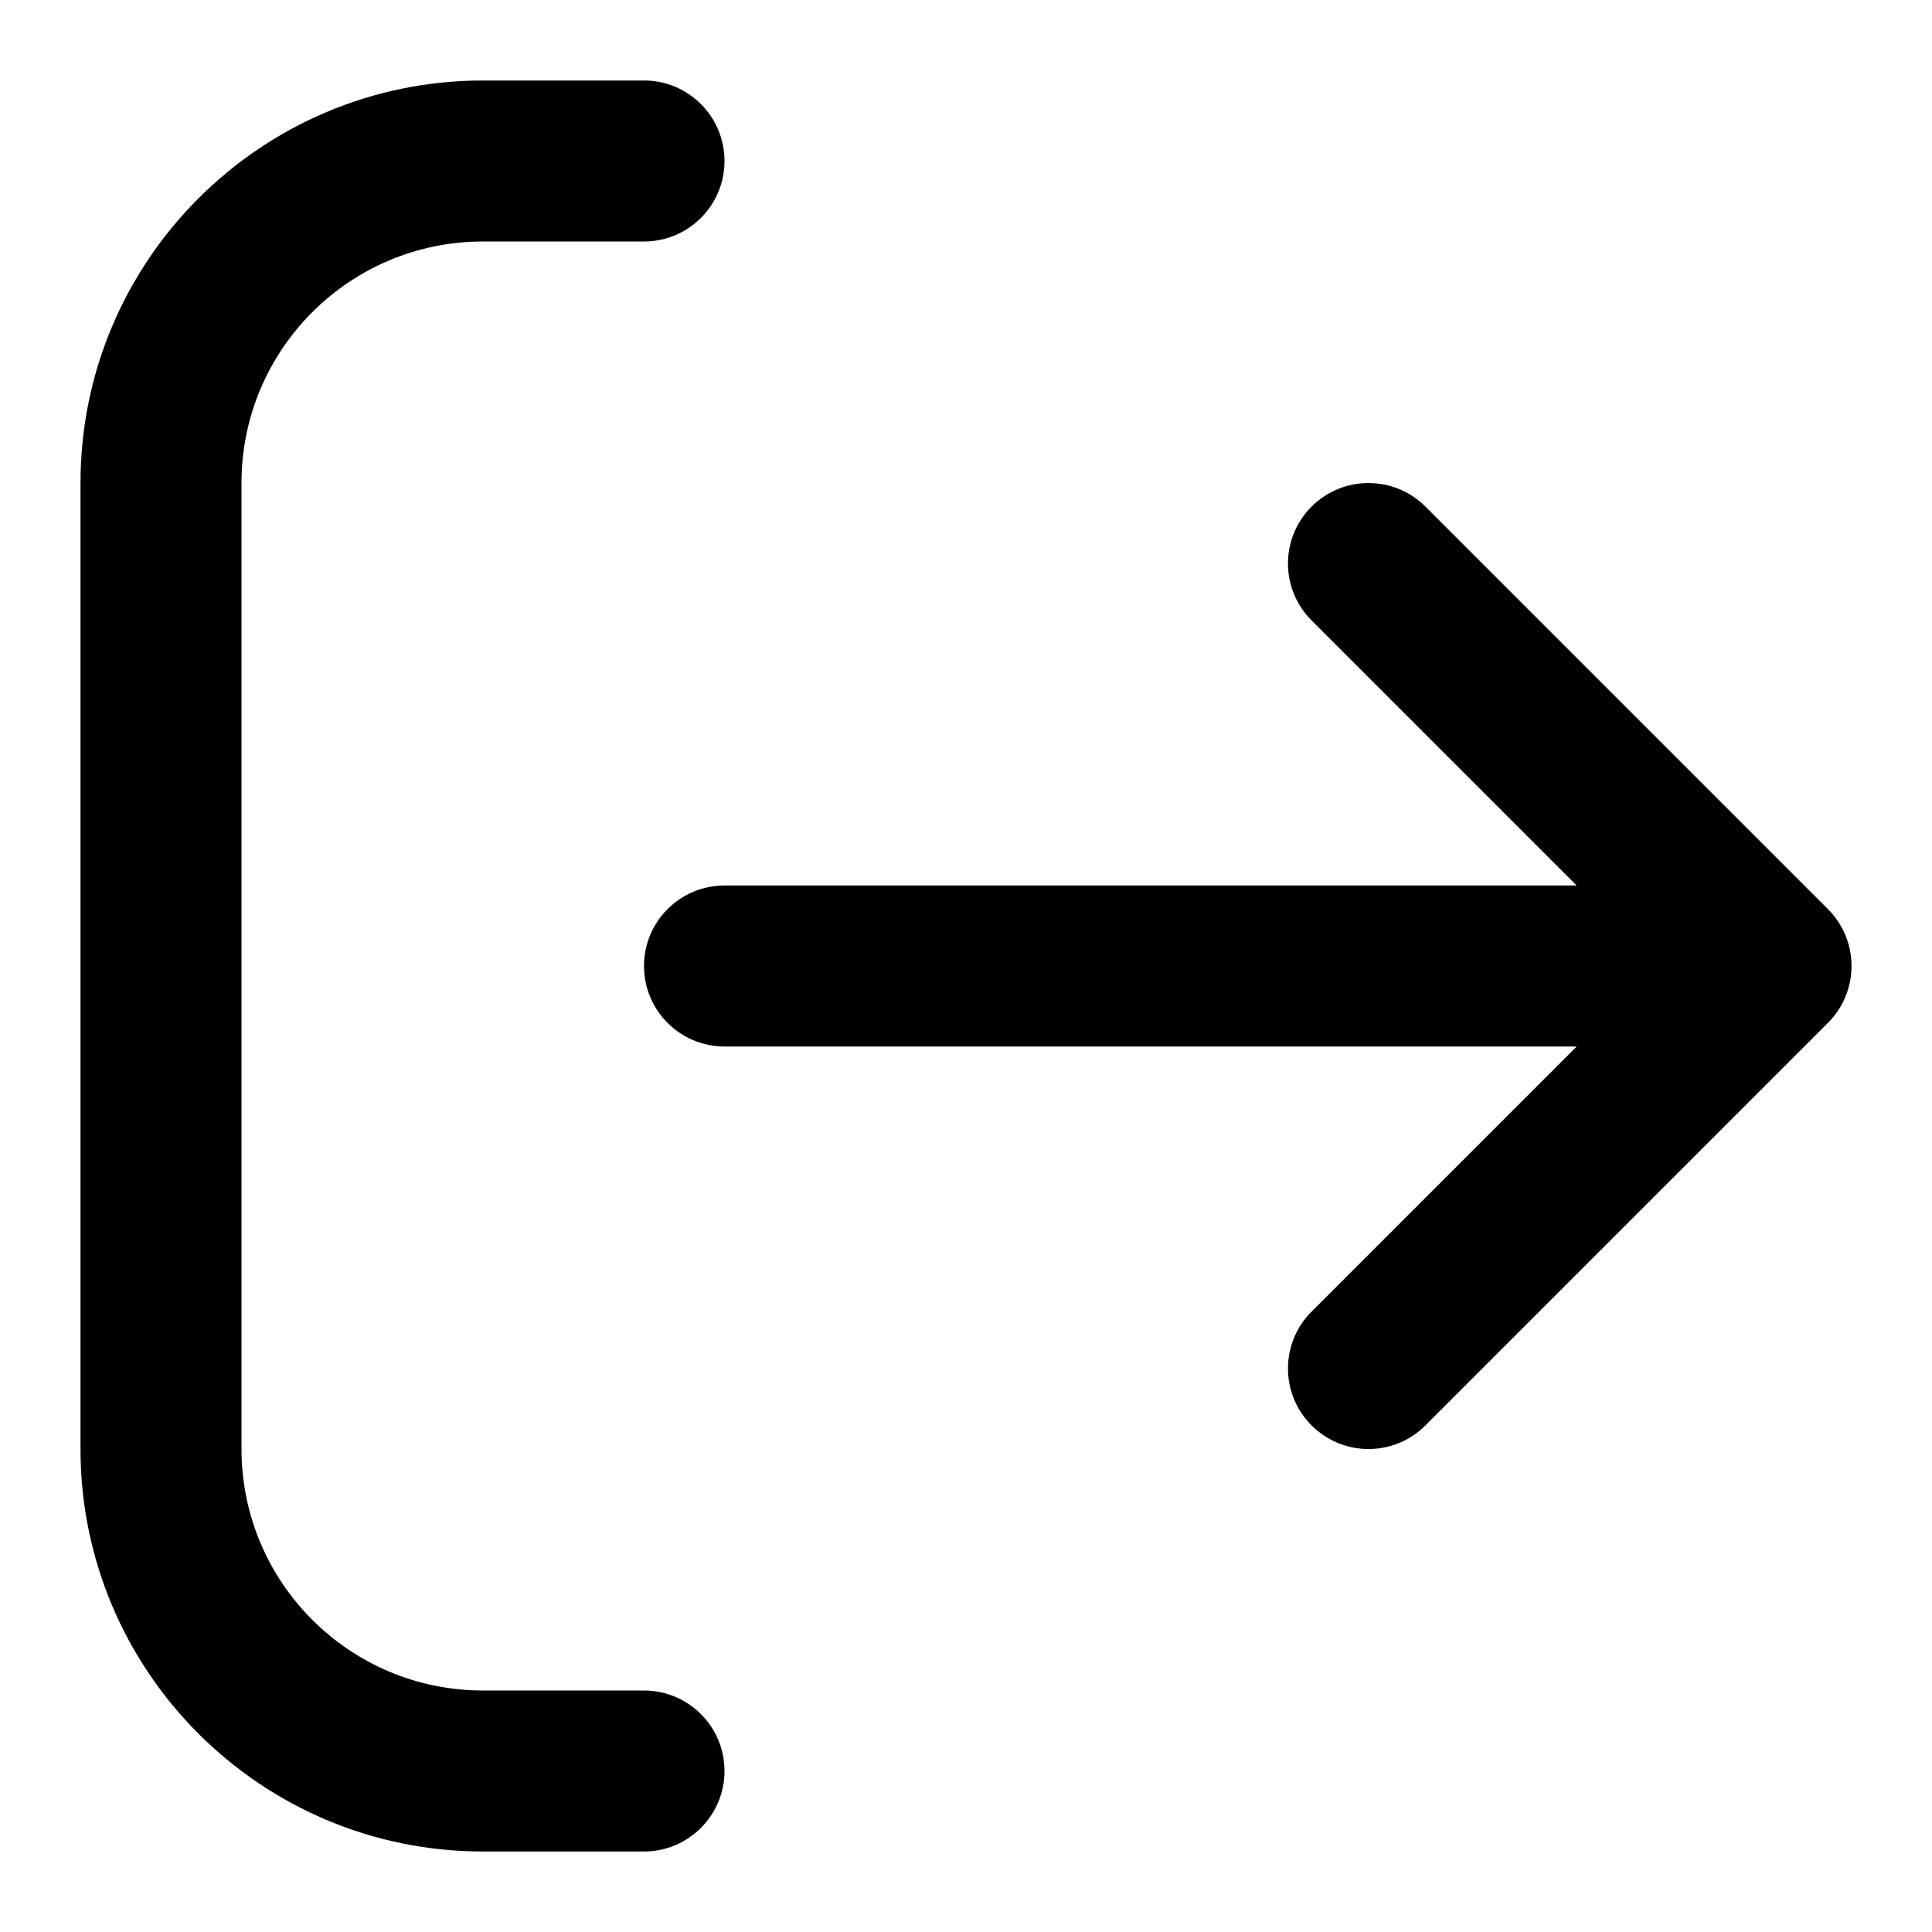 <svg width="24" height="24" viewBox="0 0 24 24" fill="none" xmlns="http://www.w3.org/2000/svg">
<path d="M8 1C8.552 1 9 1.448 9 2C9 2.552 8.552 3 8 3H6C4.343 3 3 4.343 3 6V18C3 19.657 4.343 21 6 21H8C8.552 21 9 21.448 9 22C9 22.552 8.552 23 8 23H6C3.239 23 1 20.761 1 18V6C1 3.239 3.239 1 6 1H8Z" fill="#000"/>
<path d="M16.293 6.293C16.683 5.903 17.317 5.903 17.707 6.293L22.707 11.293C23.098 11.684 23.098 12.316 22.707 12.707L17.707 17.707C17.317 18.098 16.683 18.098 16.293 17.707C15.902 17.317 15.902 16.683 16.293 16.293L19.586 13H9C8.448 13 8 12.552 8 12C8 11.448 8.448 11 9 11H19.586L16.293 7.707C15.902 7.317 15.902 6.683 16.293 6.293Z" fill="#000"/>
</svg>
